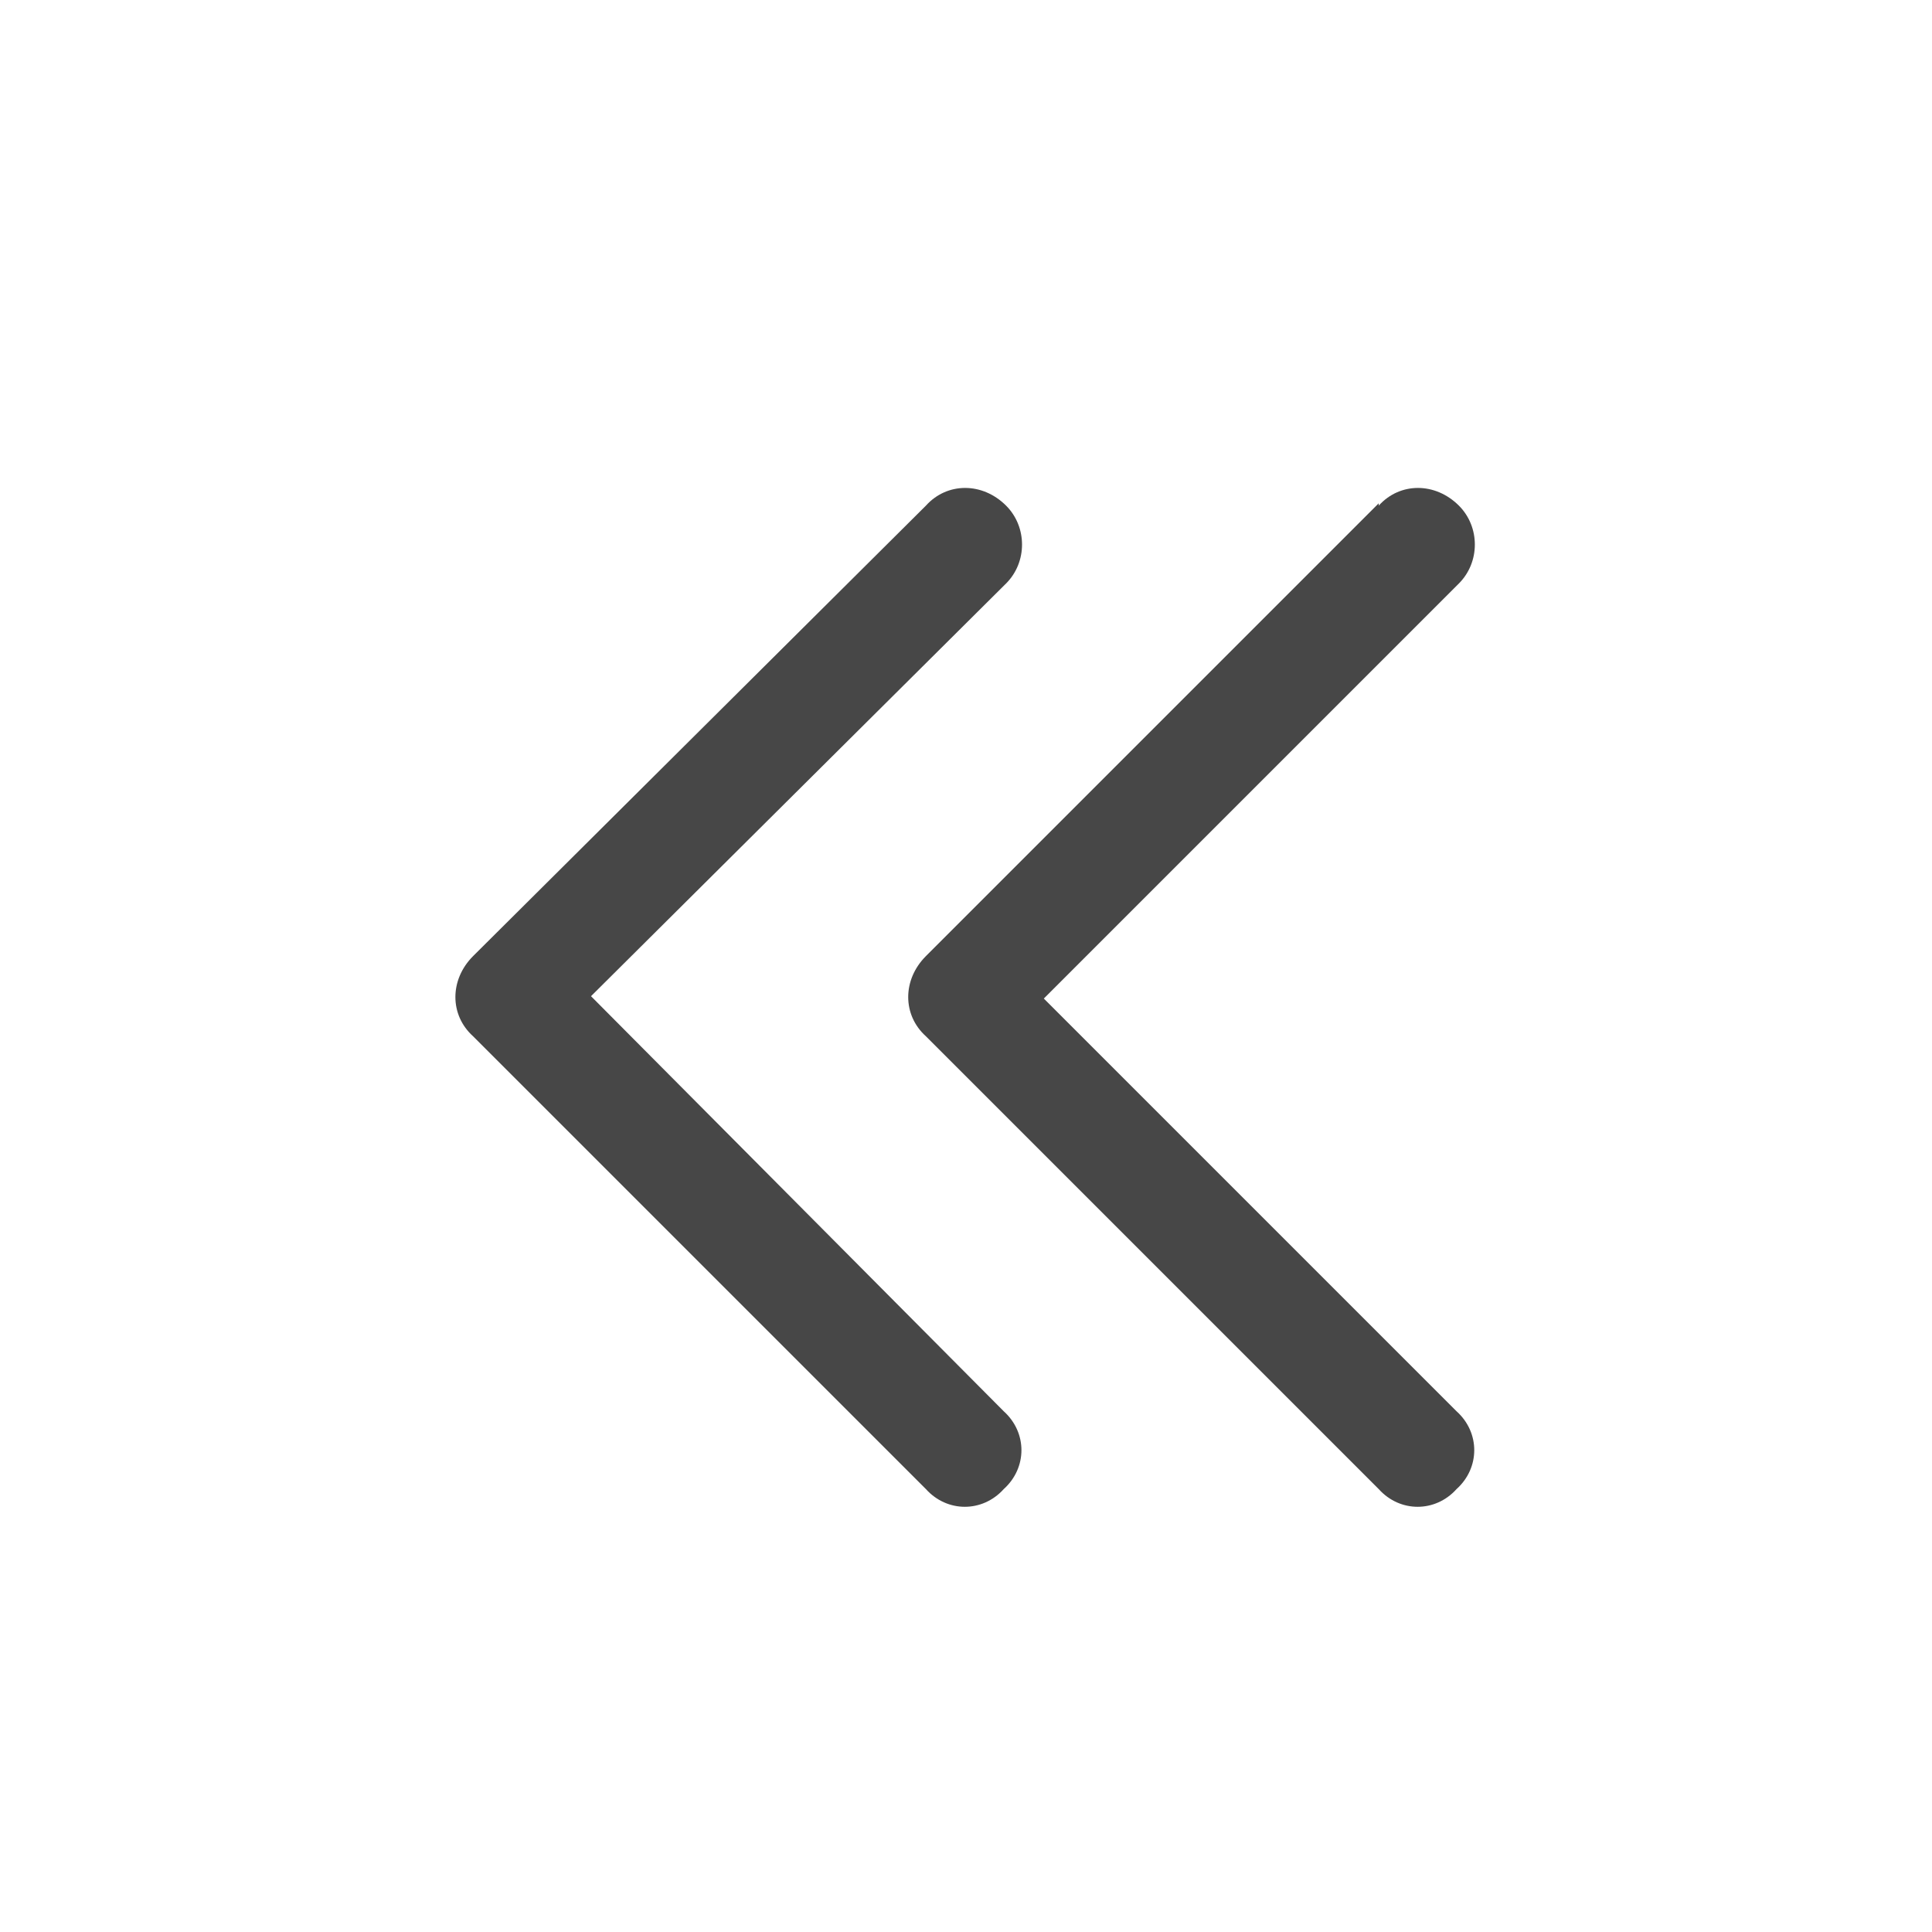 <svg width="32" height="32" viewBox="0 0 32 32" fill="none" xmlns="http://www.w3.org/2000/svg">
<g id="standalone / md / chevrons-left-md / bold">
<path id="icon" d="M7.836 15.836L15.336 8.375C15.688 7.984 16.273 7.984 16.664 8.375C17.016 8.727 17.016 9.312 16.664 9.664L9.789 16.5L16.625 23.375C17.016 23.727 17.016 24.312 16.625 24.664C16.273 25.055 15.688 25.055 15.336 24.664L7.836 17.164C7.445 16.812 7.445 16.227 7.836 15.836ZM22.836 8.336V8.375C23.188 7.984 23.773 7.984 24.164 8.375C24.516 8.727 24.516 9.312 24.164 9.664L17.289 16.539L24.125 23.375C24.516 23.727 24.516 24.312 24.125 24.664C23.773 25.055 23.188 25.055 22.836 24.664L15.336 17.164C14.945 16.812 14.945 16.227 15.336 15.836L22.836 8.336Z" fill="black" fill-opacity="0.72"/>
</g>
</svg>
